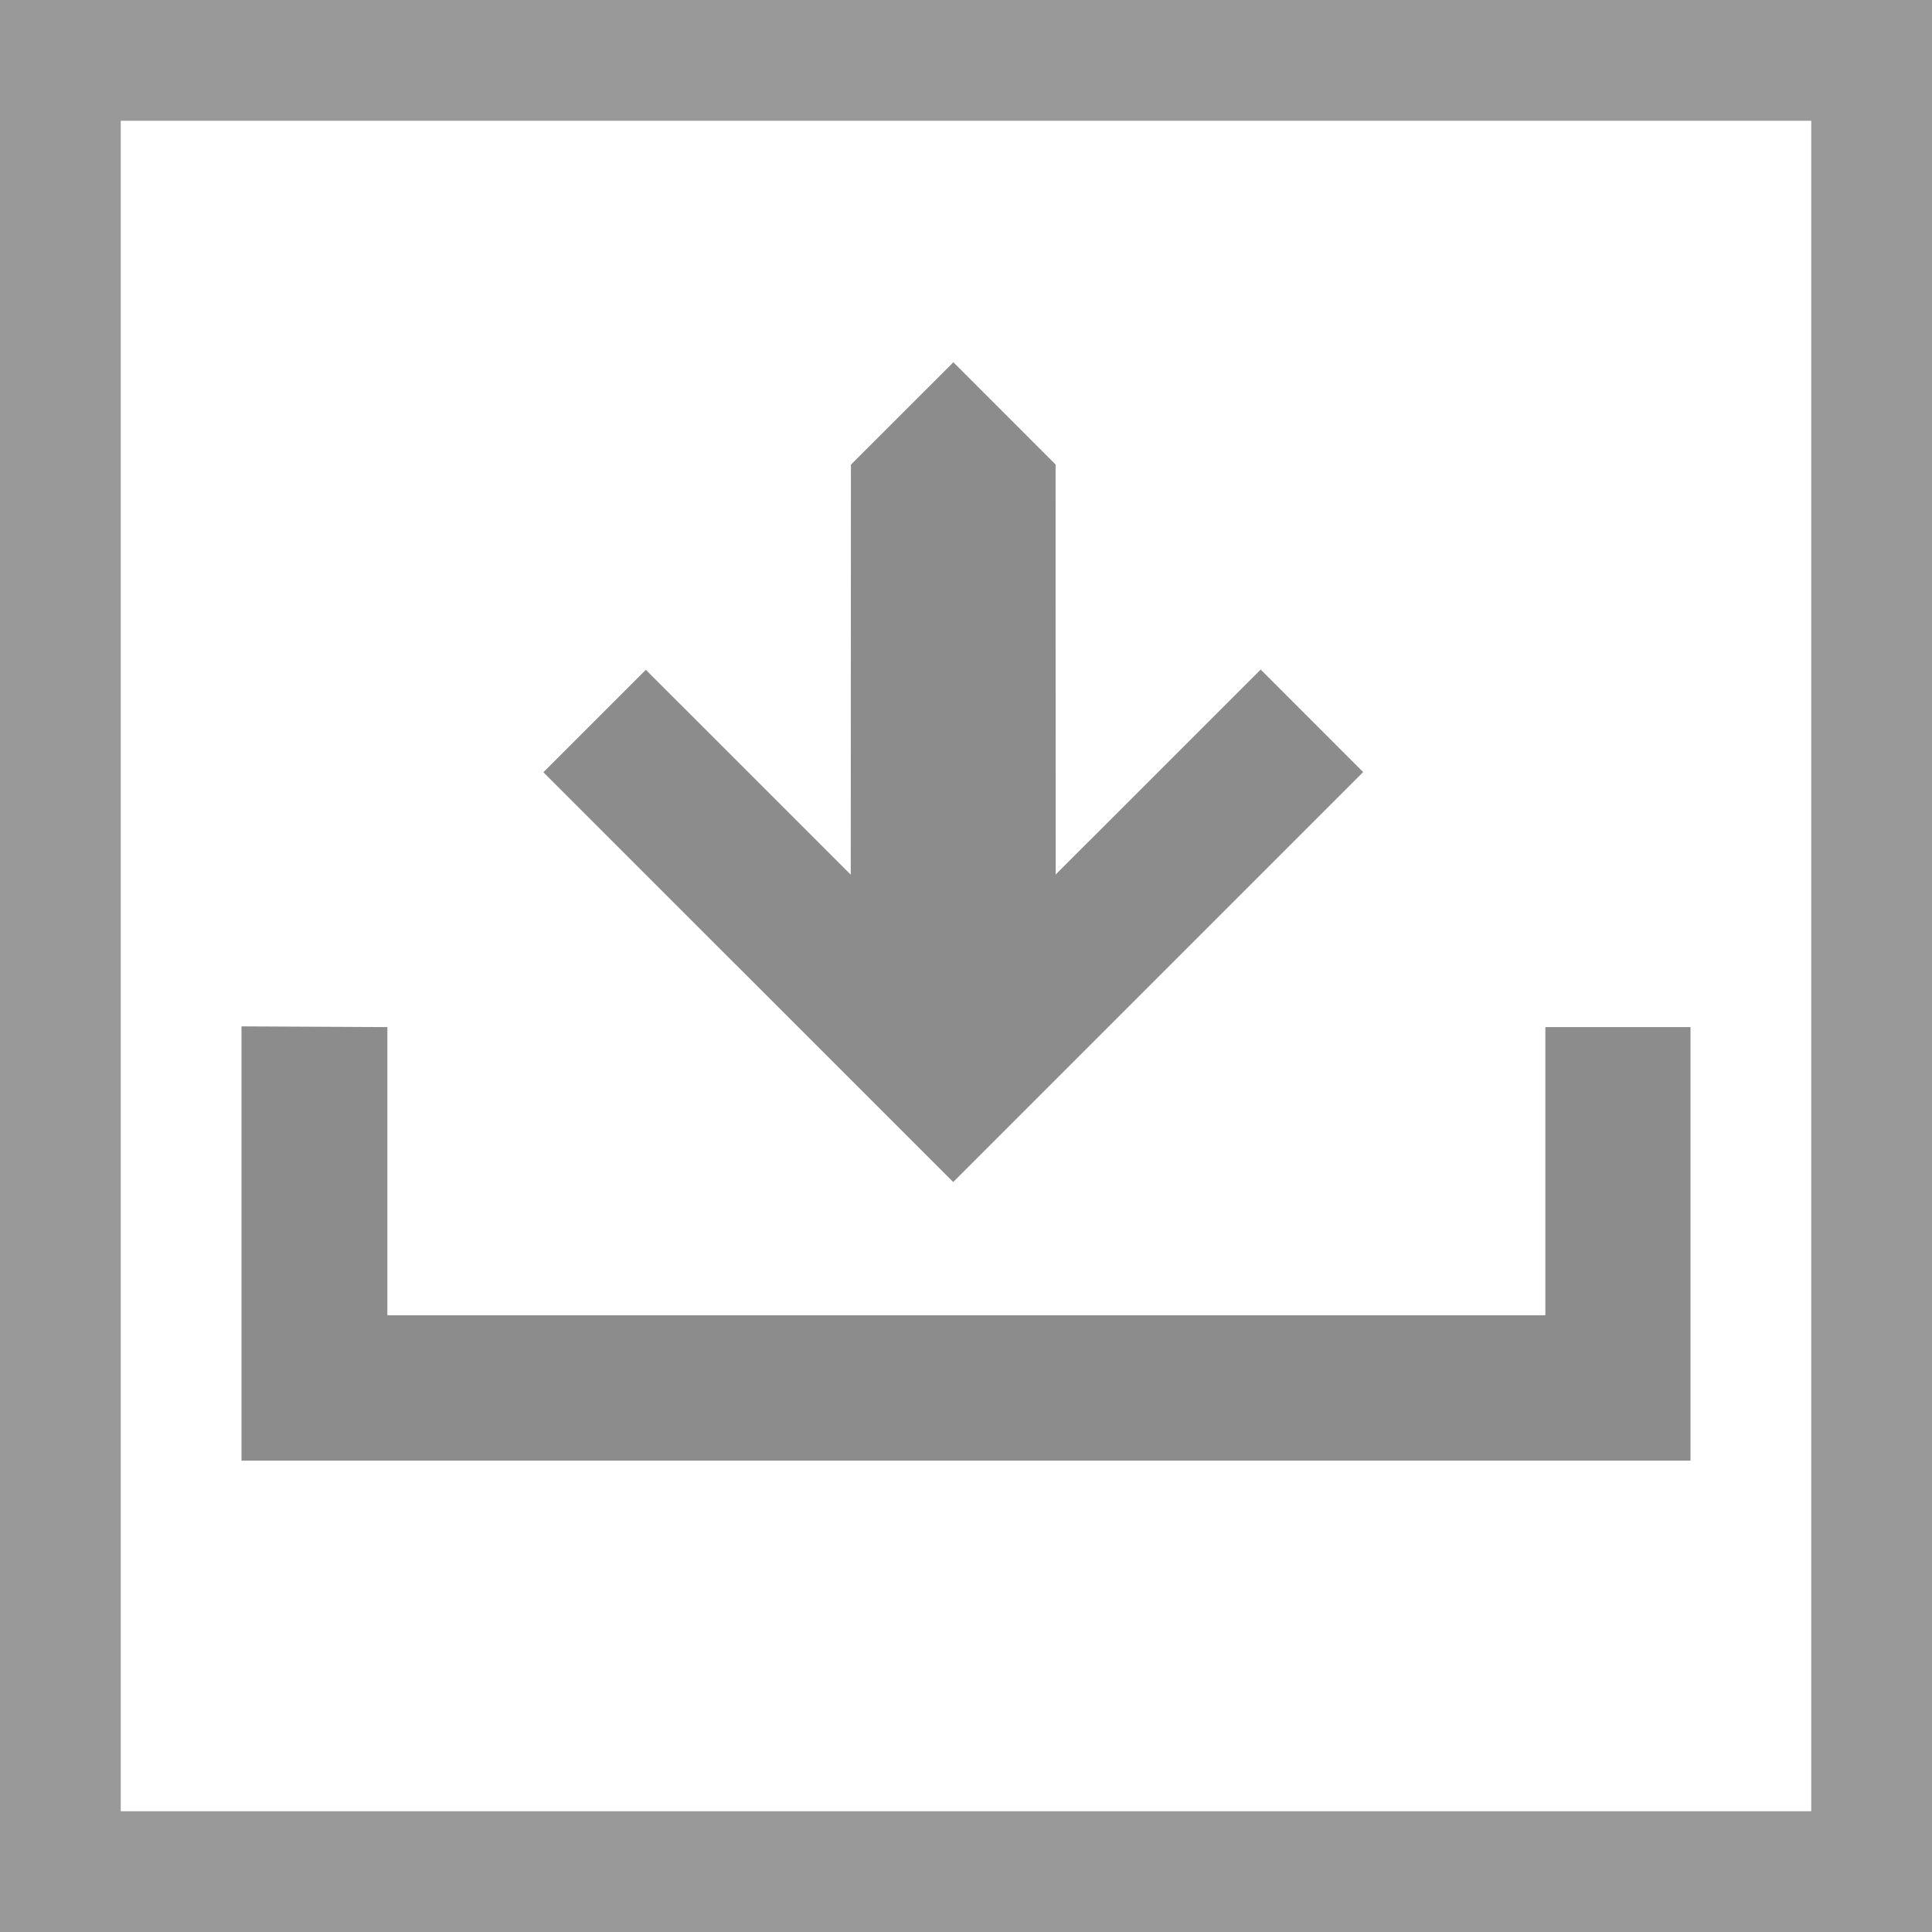 <svg width="32" height="32" viewBox="0 0 32 32" xmlns="http://www.w3.org/2000/svg">
  <path fill="#fff" d="M0 0h32v32H0z"/>
  <path fill="#999" d="M0 0v32h32V0H0zm2 2h28v28H2V2z"/>
  <path fill="#8c8c8c" d="M4,17 L6.416,17.012 L6.416,21.785 L25.596,21.785 L25.596,17.012 L28,17.012 L28,24.193 L4,24.193 L4,17 Z M15.791,6 L17.484,7.694 L17.485,14.485 L20.881,11.09 L22.578,12.788 L15.788,19.578 L9,12.791 L10.697,11.094 L14.091,14.487 L14.094,7.696 L15.791,6 Z"/>
</svg>

